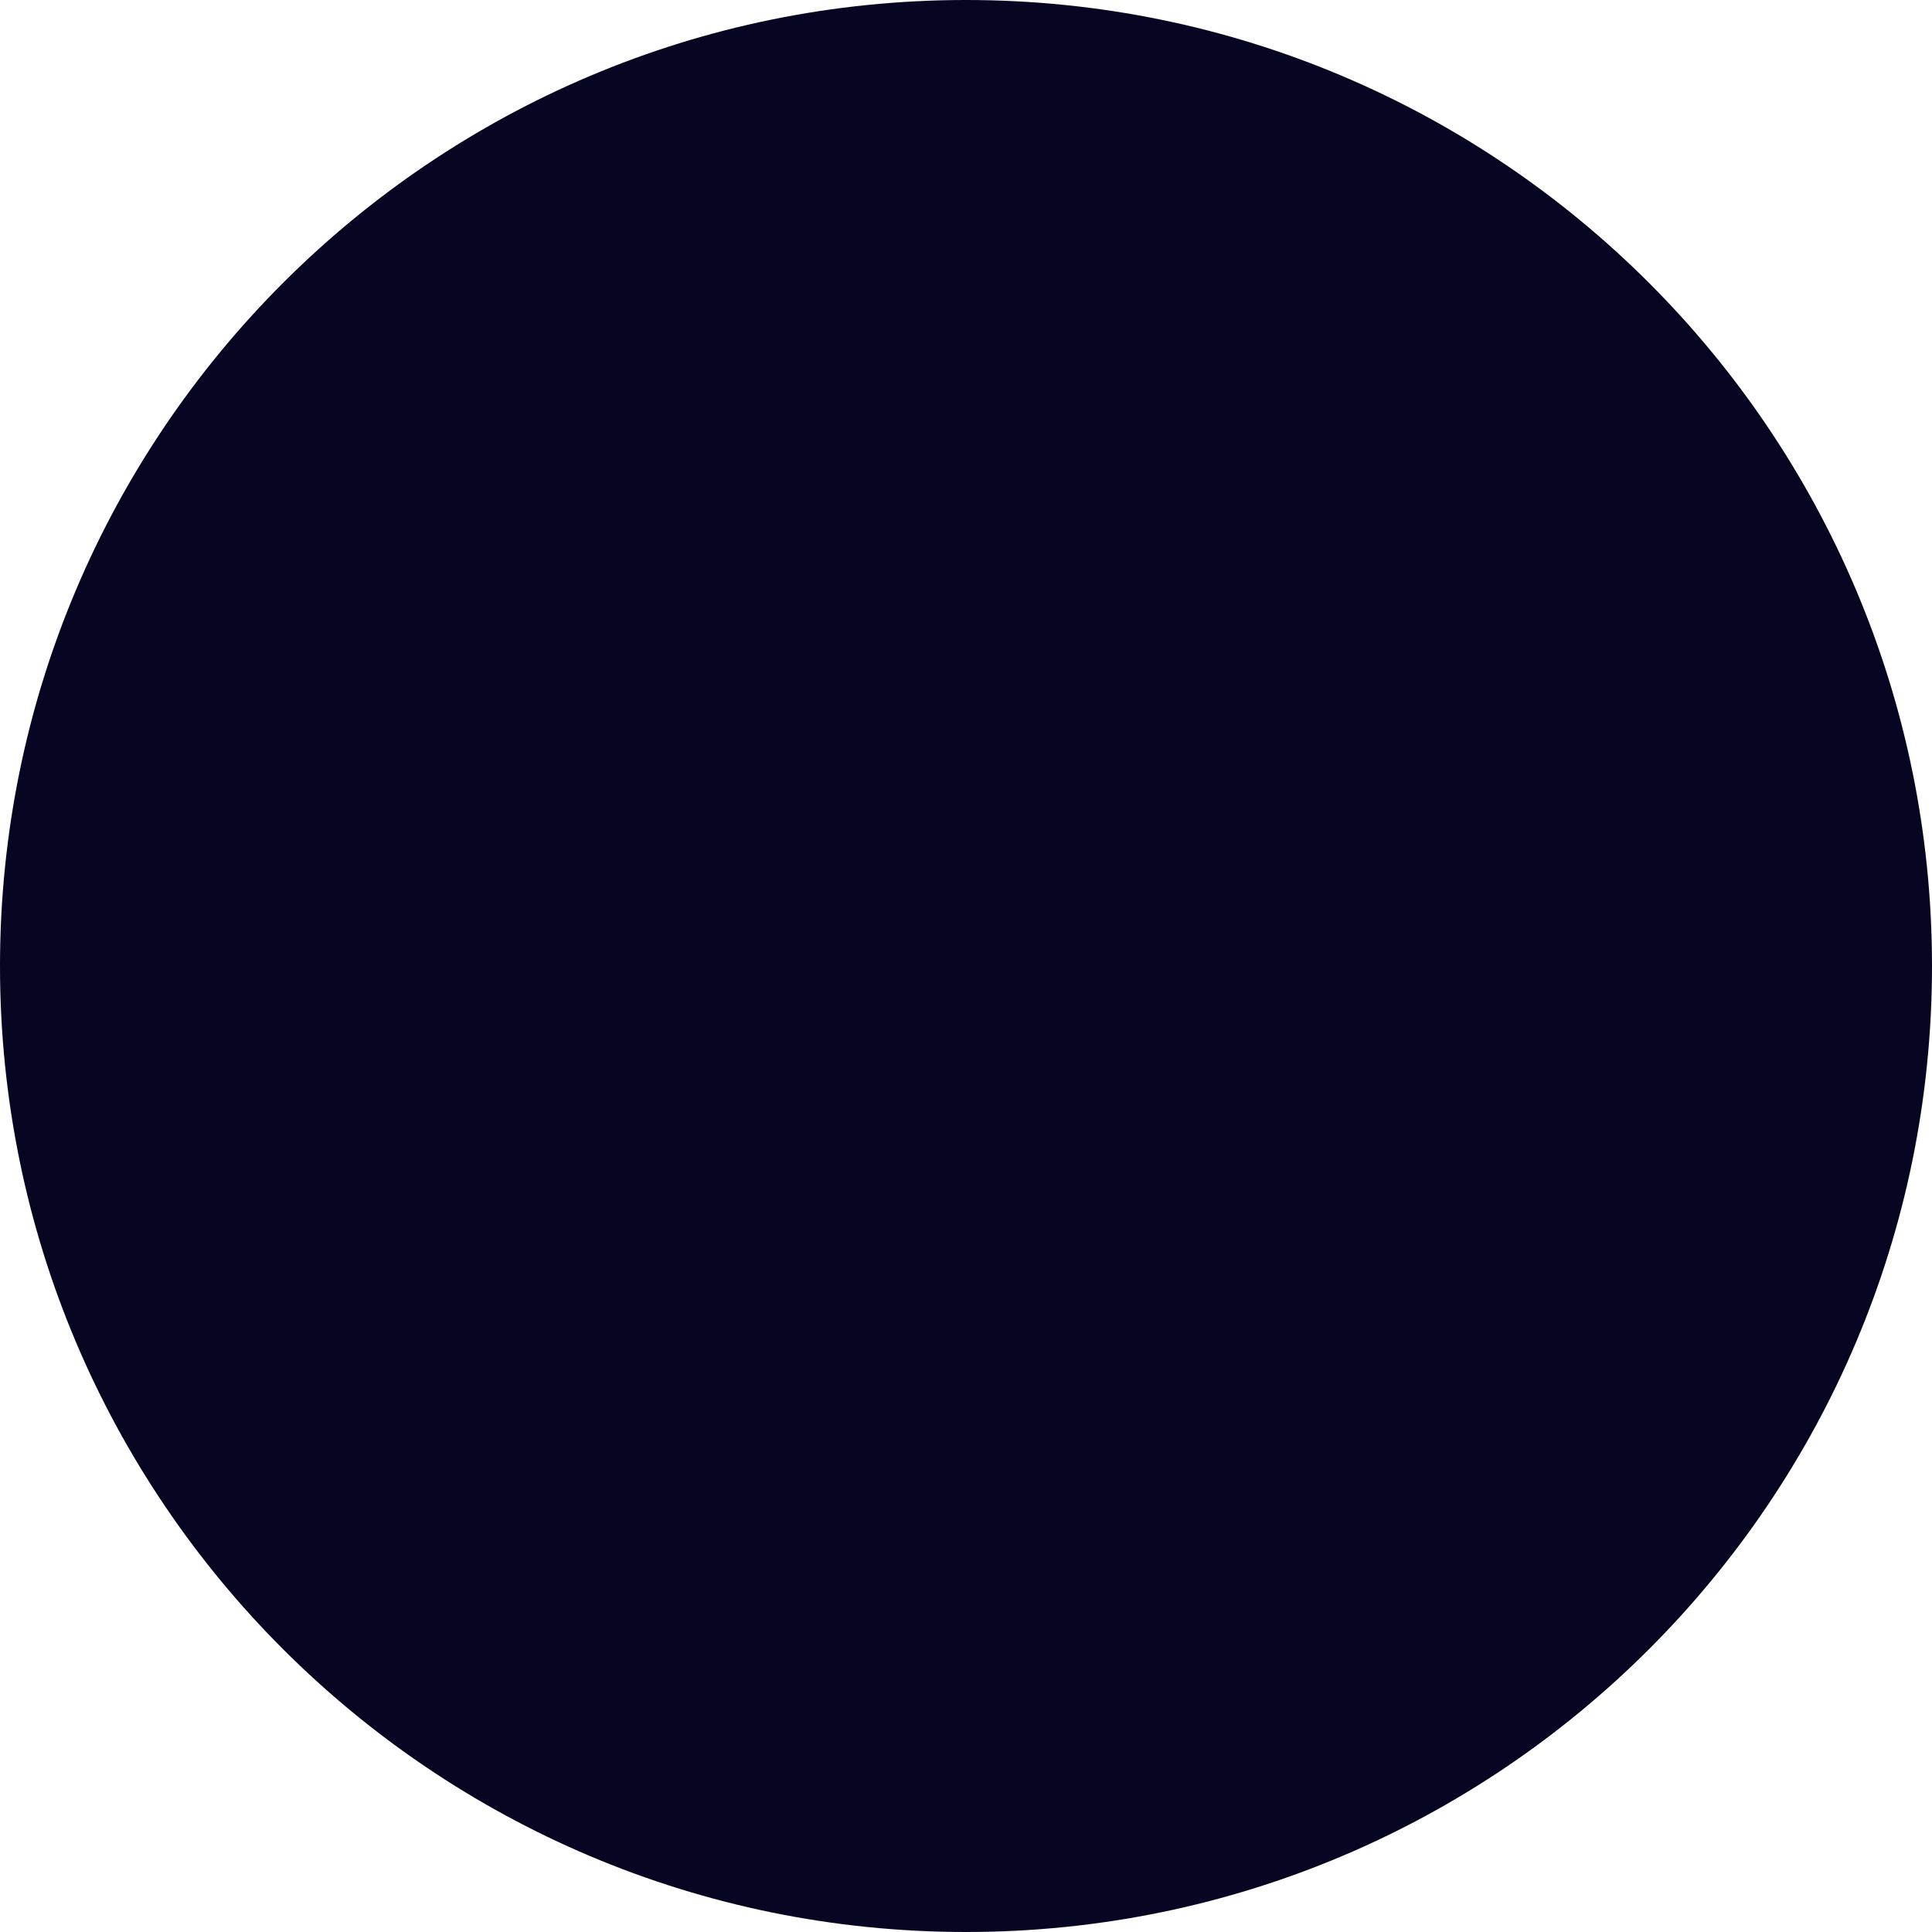 <svg xmlns="http://www.w3.org/2000/svg" width="14.239" height="14.239" viewBox="0 0 14.239 14.239">
  <g id="Path_10" data-name="Path 10" fill="#060623">
    <path d="M 7.12 13.239 C 3.745 13.239 1 10.494 1 7.12 C 1 3.745 3.745 1 7.12 1 C 10.494 1 13.239 3.745 13.239 7.12 C 13.239 10.494 10.494 13.239 7.12 13.239 Z" stroke="none"/>
    <path d="M 7.12 2 C 4.297 2 2 4.297 2 7.12 C 2 9.943 4.297 12.239 7.12 12.239 C 9.943 12.239 12.239 9.943 12.239 7.12 C 12.239 4.297 9.943 2 7.12 2 M 7.12 -4.76837158203125e-06 C 11.052 -4.76837158203125e-06 14.239 3.188 14.239 7.12 C 14.239 11.052 11.052 14.239 7.12 14.239 C 3.188 14.239 -4.76837158203125e-06 11.052 -4.76837158203125e-06 7.12 C -4.76837158203125e-06 3.188 3.188 -4.76837158203125e-06 7.12 -4.76837158203125e-06 Z" stroke="none" fill="#060623"/>
  </g>
</svg>
